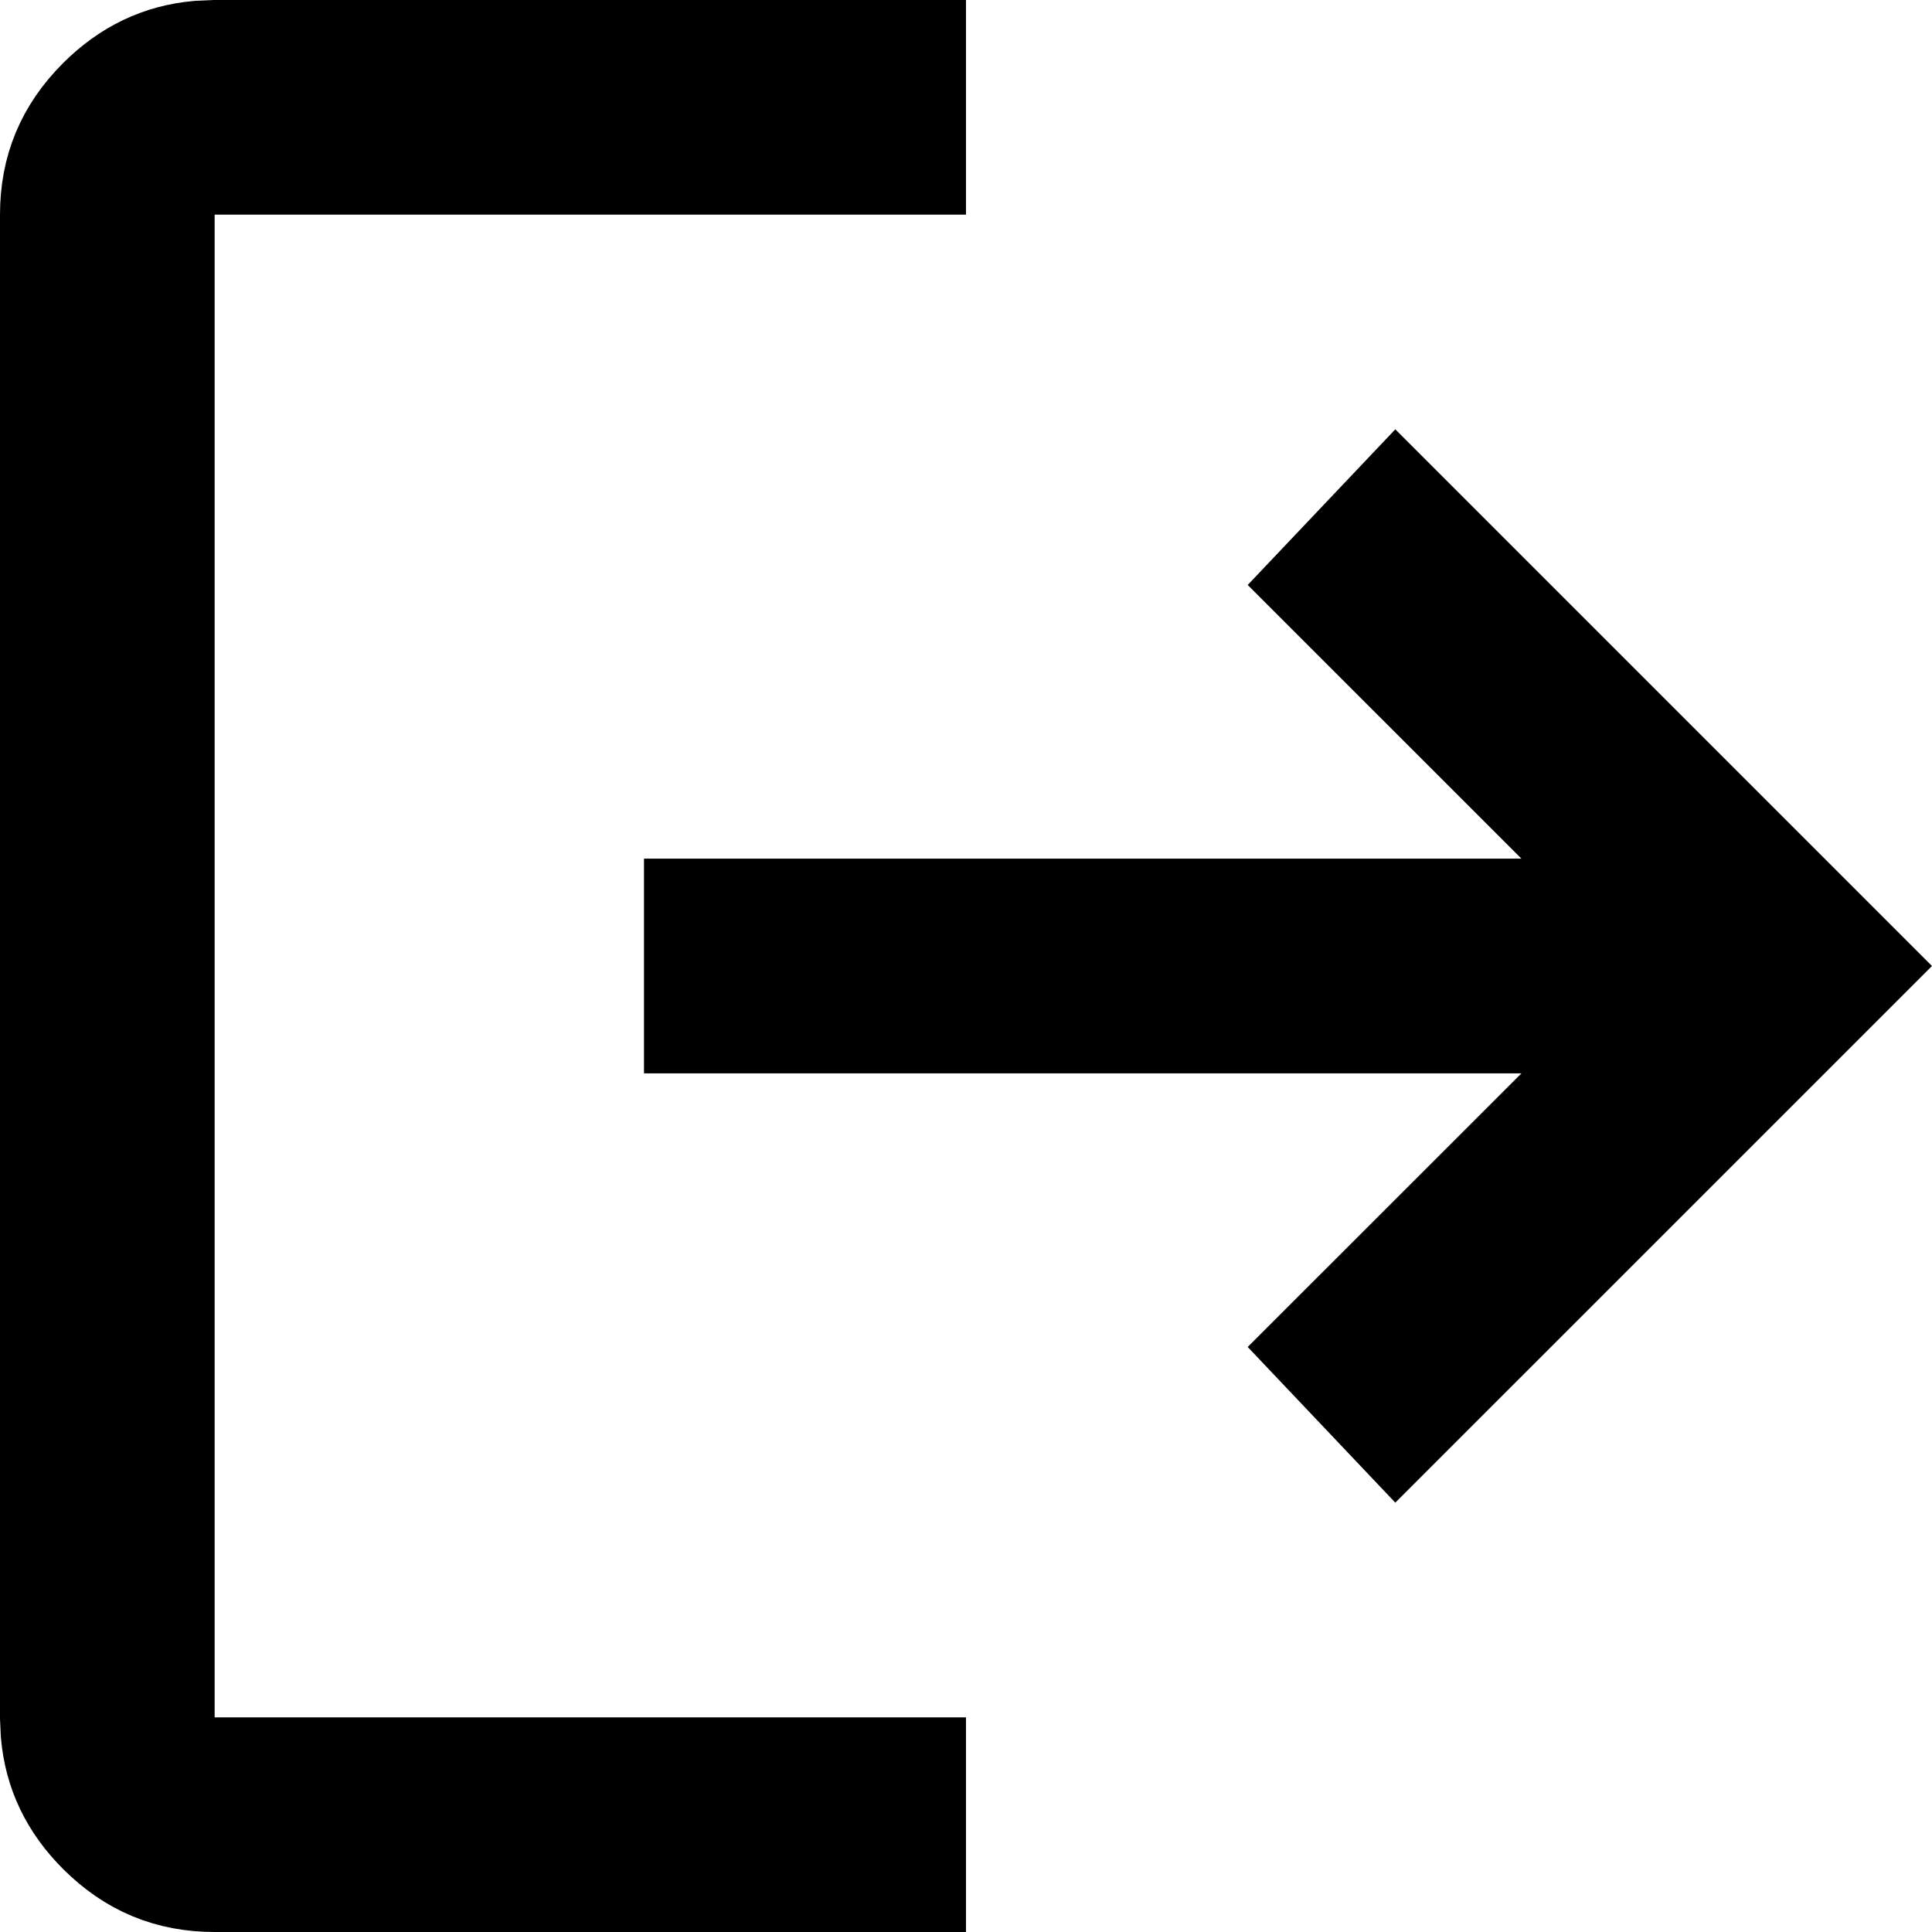 <svg width="40" height="40" viewBox="0 0 40 40" fill="none" xmlns="http://www.w3.org/2000/svg">
<path d="M18.75 1.25V3.194H3.194V36.806H18.75V38.75H4.444C3.556 38.75 2.827 38.448 2.19 37.812C1.633 37.254 1.332 36.626 1.265 35.881L1.25 35.554V4.444C1.25 3.557 1.552 2.828 2.189 2.191C2.749 1.633 3.378 1.332 4.12 1.265L4.446 1.25H18.75ZM38.232 20L28.912 29.319L27.577 27.911L32.384 23.106L34.518 20.973H14.583V19.027H34.518L32.384 16.894L27.577 12.088L28.912 10.68L38.232 20Z" stroke="currentColor" stroke-width="2.5"/>
</svg>
